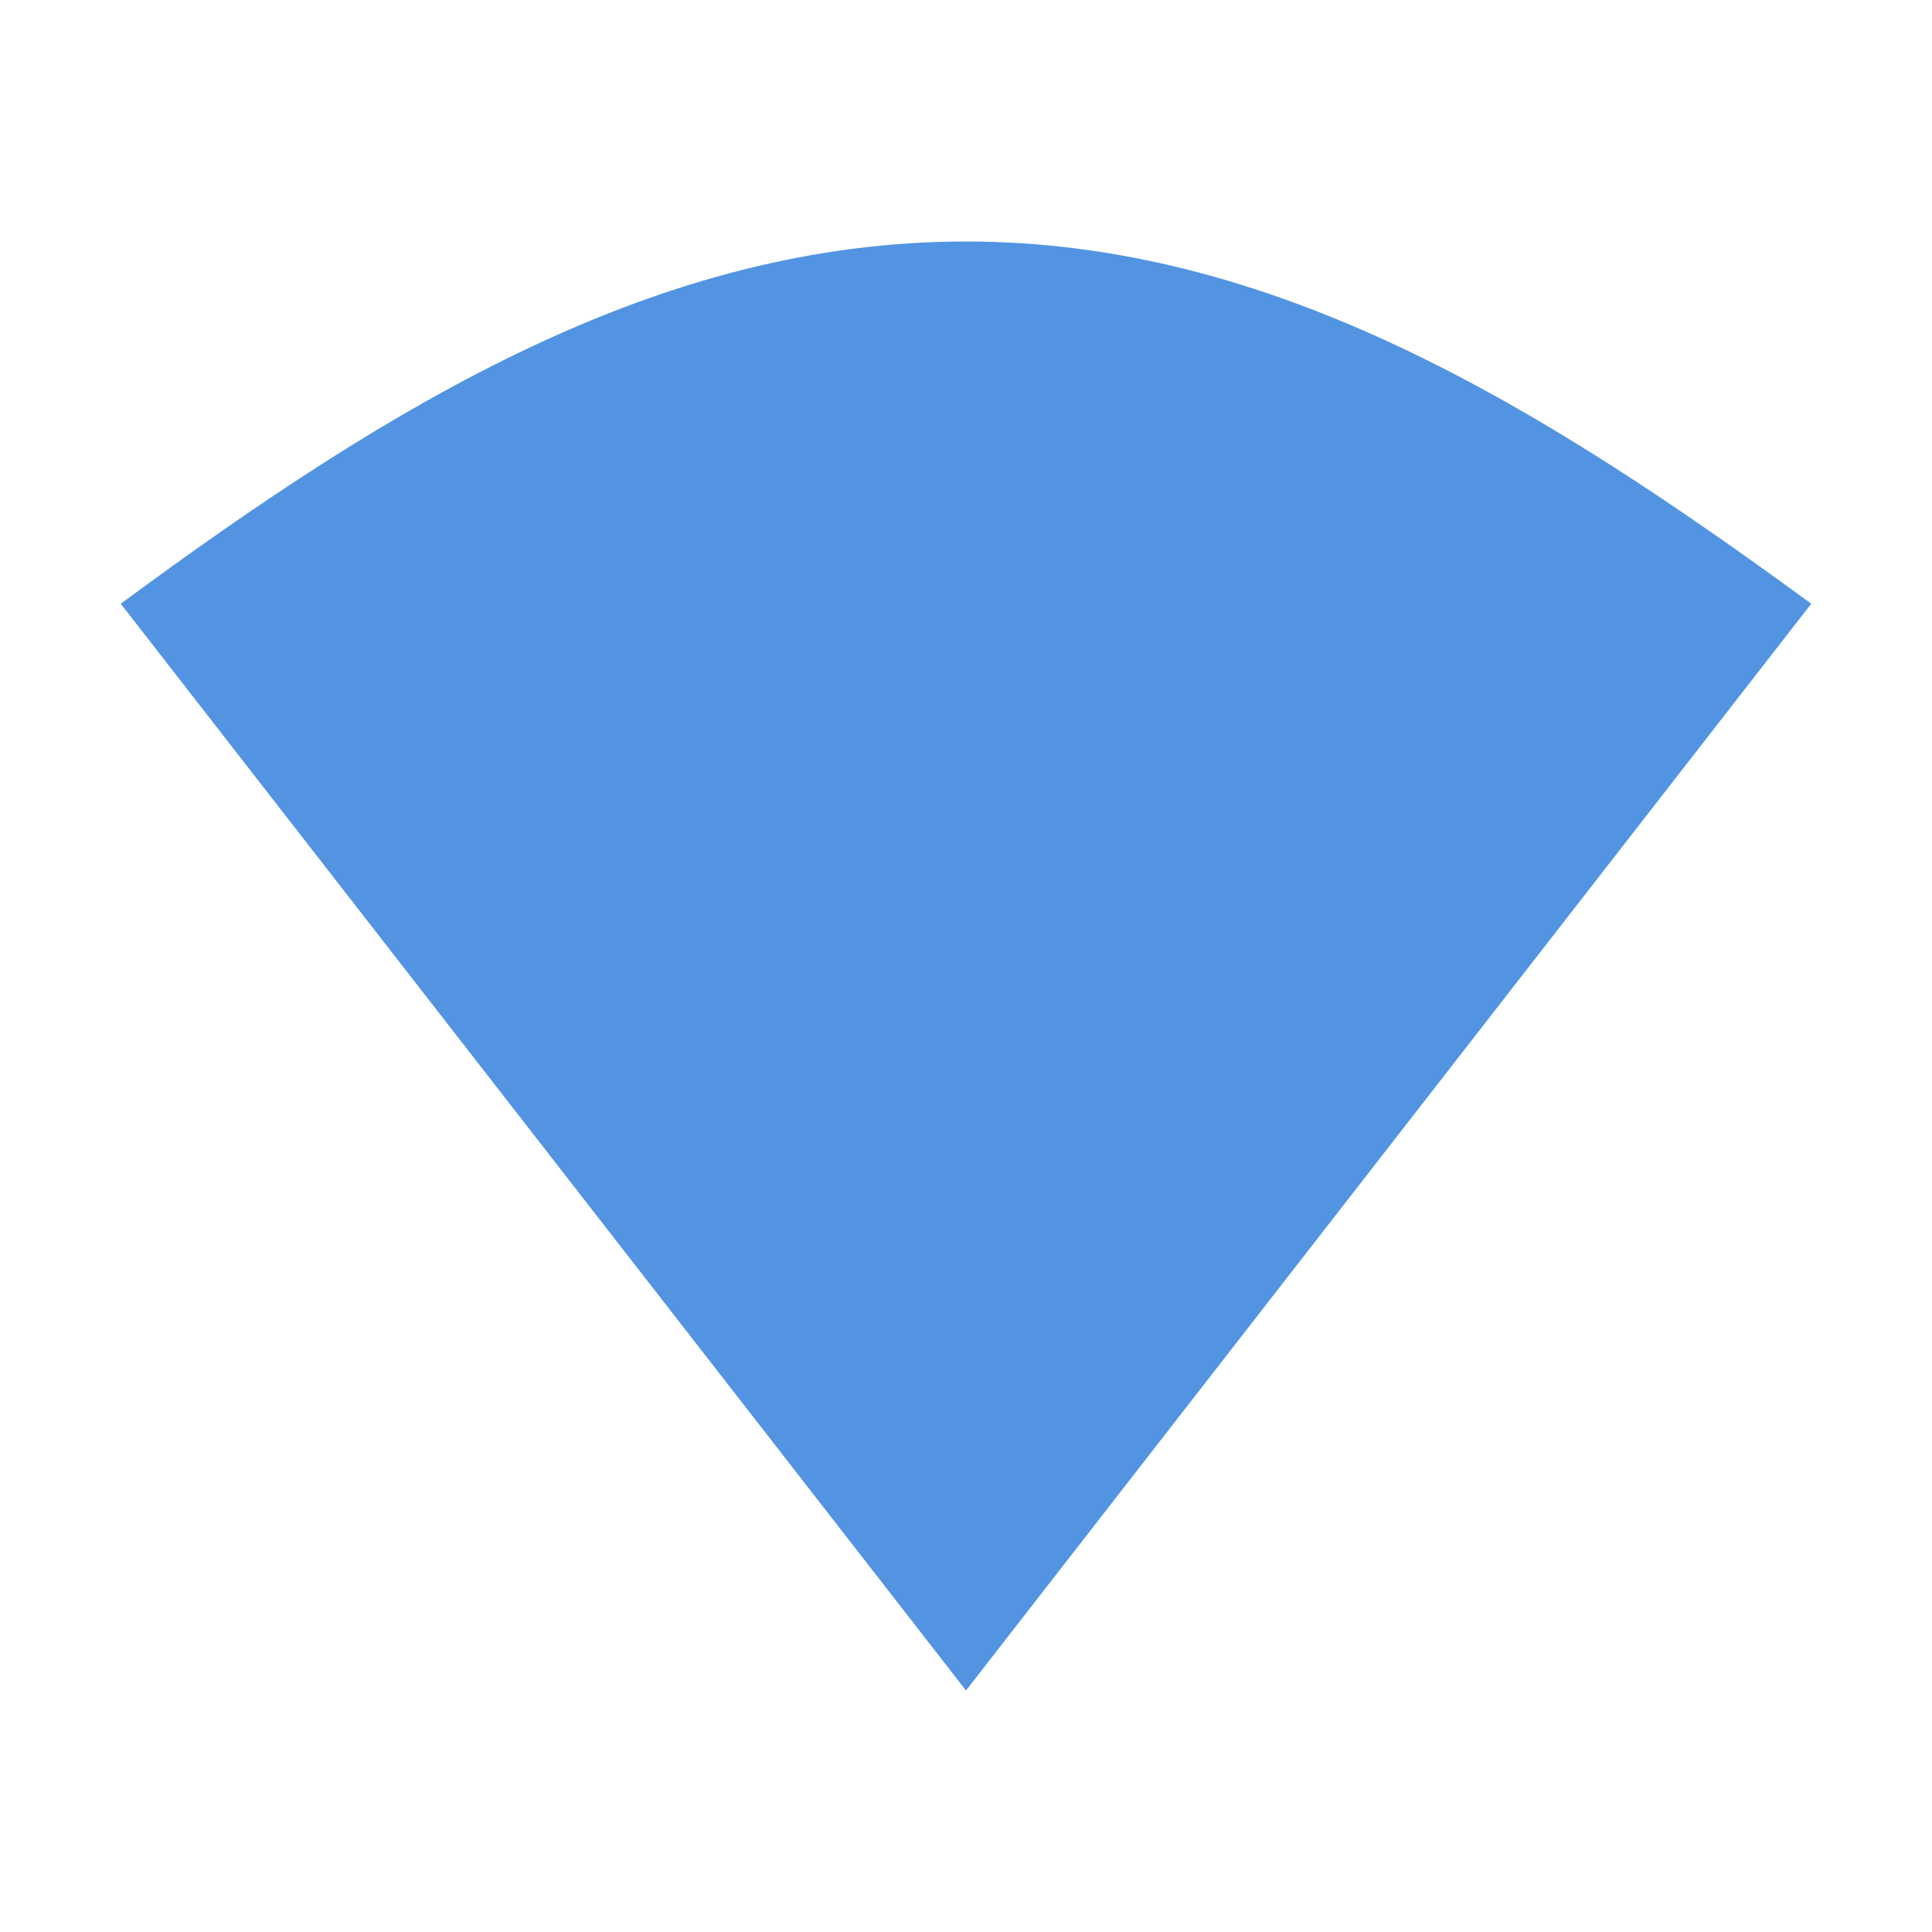 <svg width="16" height="16" version="1.1" xmlns="http://www.w3.org/2000/svg">
<defs>
<style id="current-color-scheme" type="text/css">.ColorScheme-Text { color:#666666; } .ColorScheme-Highlight { color:#4285f4; }</style>
</defs>
<path class="ColorScheme-Text" d="m8 2c-2.539 0-4.735 1.328-7 3l7 9 7-9c-2.257-1.653-4.461-3-7-3z" fill="#5294e2"/>
</svg>
